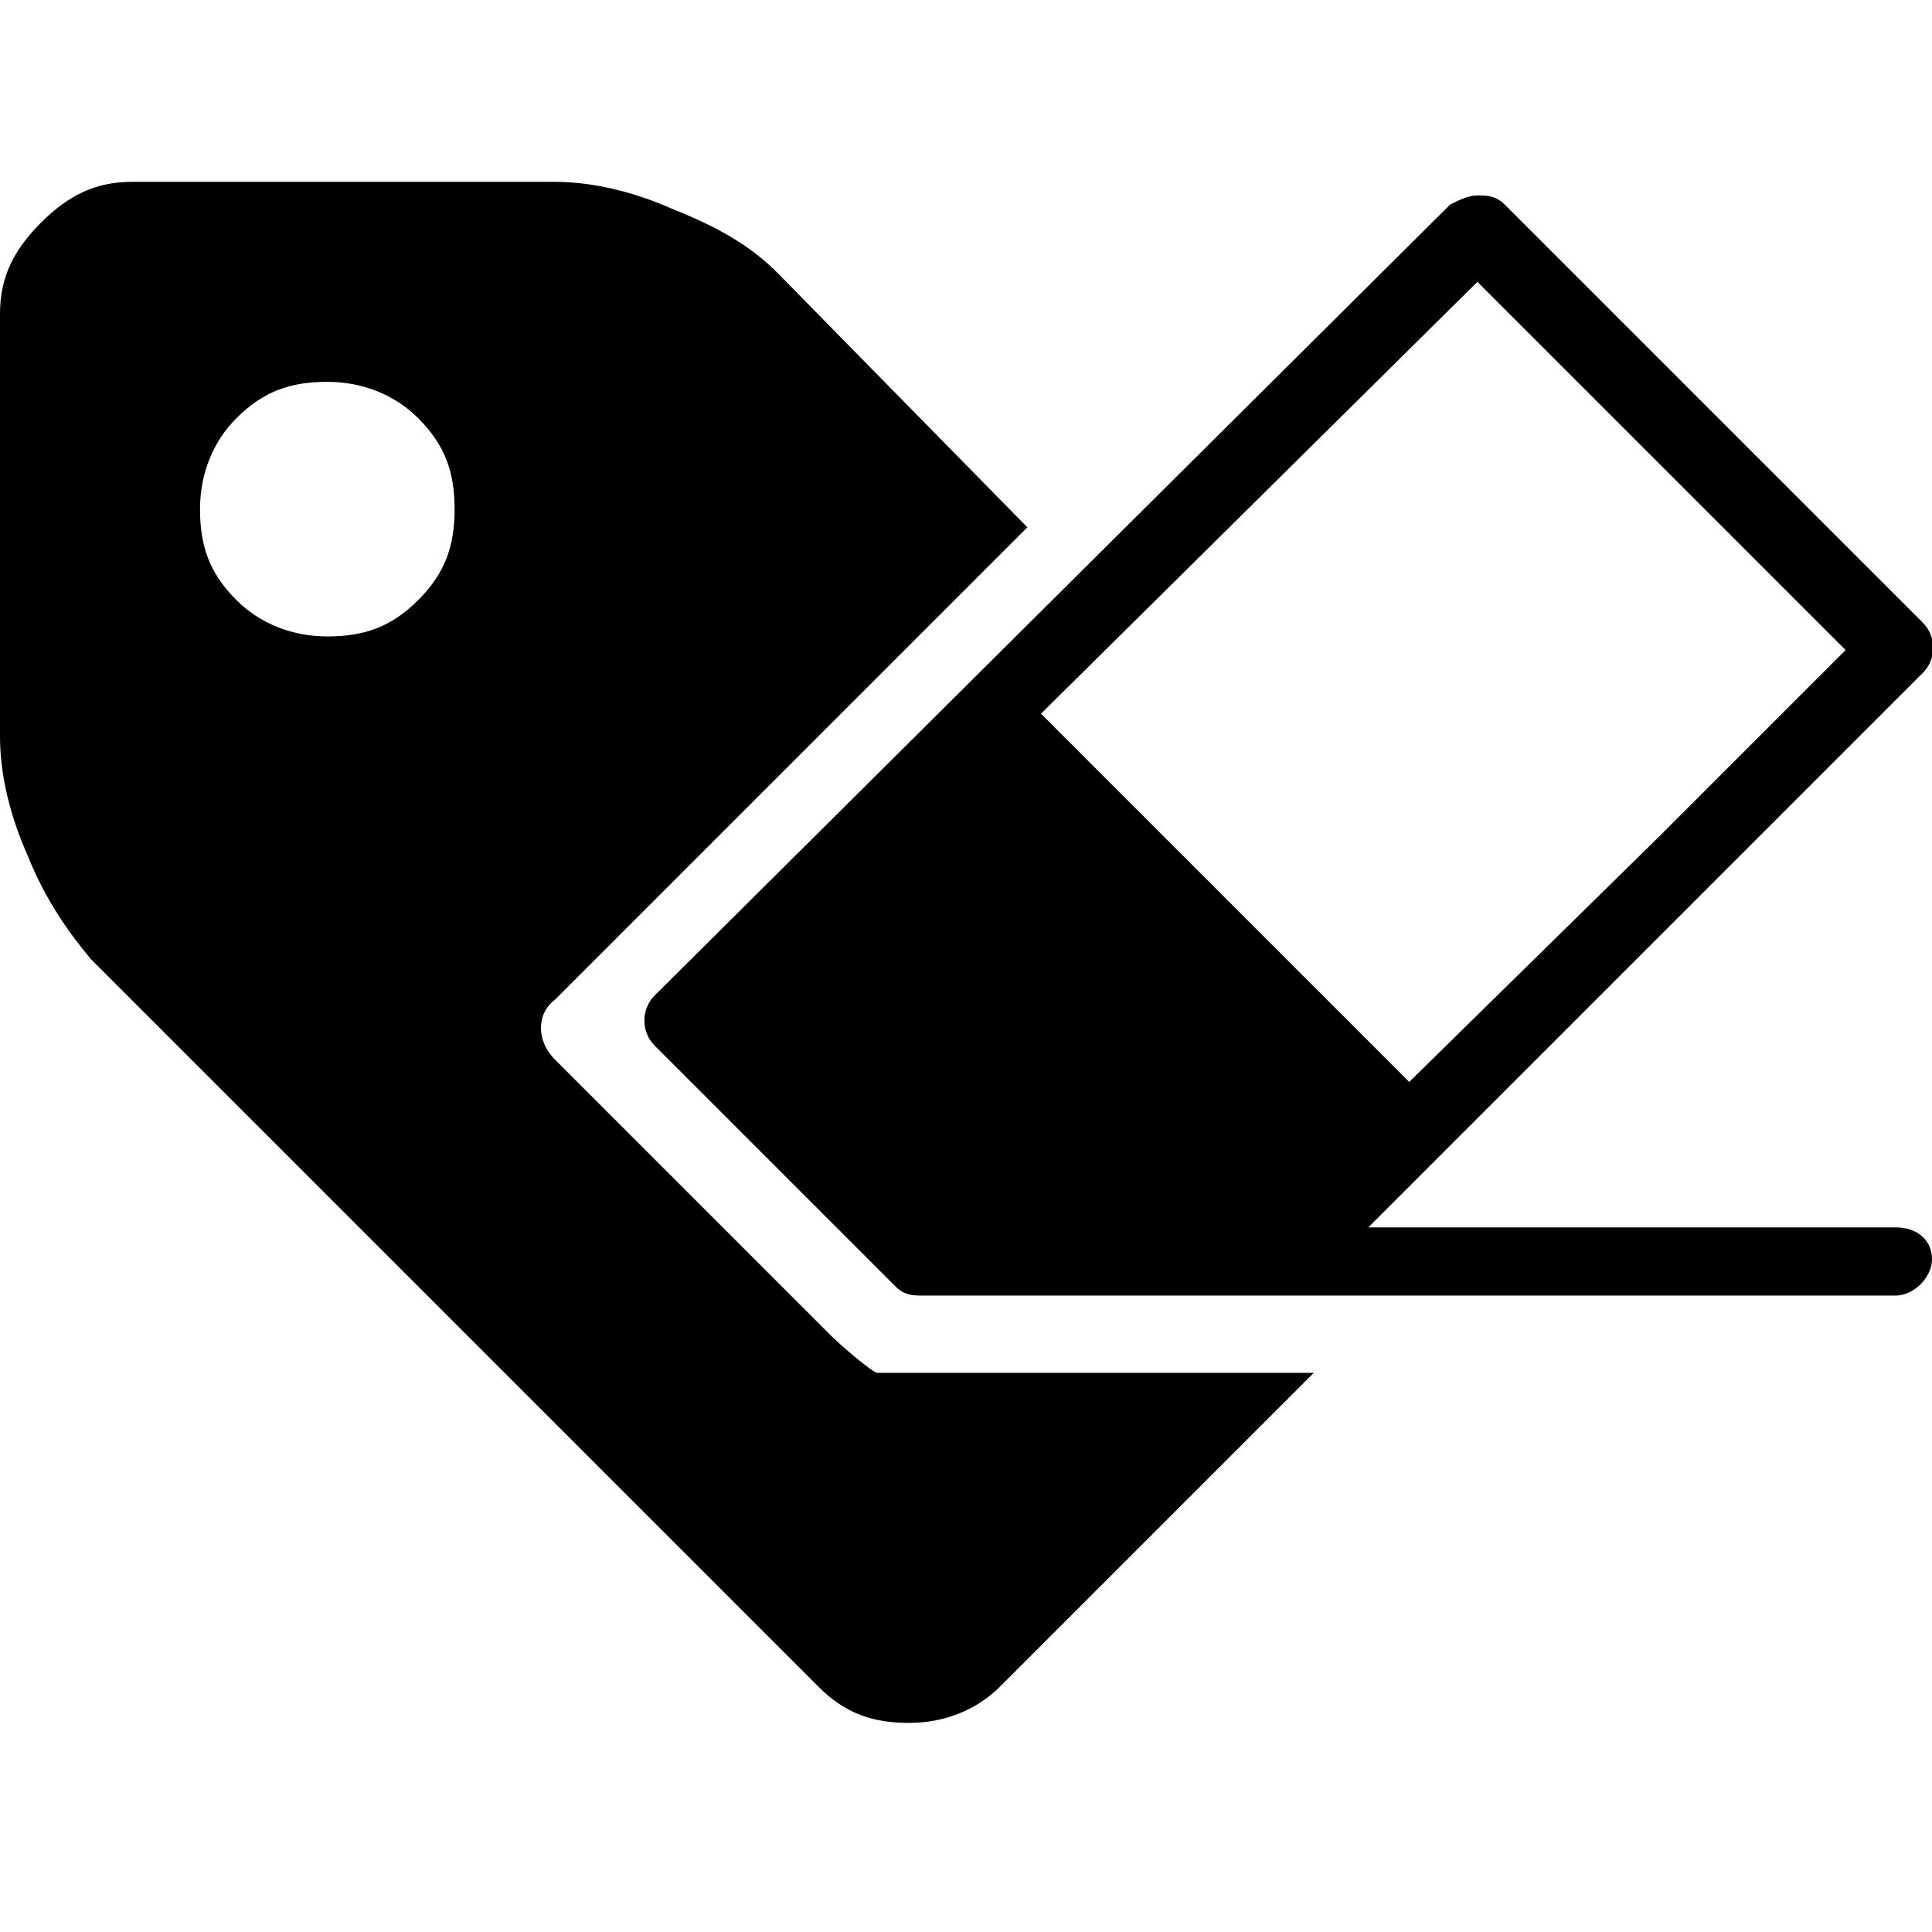 <?xml version="1.0" encoding="utf-8"?>
<!-- Generator: Adobe Illustrator 21.1.0, SVG Export Plug-In . SVG Version: 6.00 Build 0)  -->
<svg version="1.1" id="Ebene_1" xmlns="http://www.w3.org/2000/svg" xmlns:xlink="http://www.w3.org/1999/xlink" x="0px" y="0px"
	 viewBox="0 0 42.5 42.5" style="enable-background:new 0 0 42.5 42.5;" xml:space="preserve">
<path id="tag_detache" d="M18.3,29.4l-6.1-6.1c-0.4-0.4-0.4-1,0-1.3l10.4-10.4L17.1,6c-0.6-0.6-1.3-1-2.3-1.4C13.9,4.2,13,4,12.2,4
	H2.9c-0.8,0-1.4,0.3-2,0.9S0,6.1,0,6.9v9.3c0,0.8,0.2,1.7,0.6,2.6c0.4,1,0.9,1.7,1.4,2.3l16,16c0.6,0.6,1.2,0.8,2,0.8
	c0.8,0,1.5-0.3,2-0.8l6.9-6.9h-9.6C19.2,30.2,18.5,29.6,18.3,29.4z M9.2,13.2C8.6,13.8,8,14,7.2,14c-0.8,0-1.5-0.3-2-0.8
	c-0.6-0.6-0.8-1.2-0.8-2c0-0.8,0.3-1.5,0.8-2c0.6-0.6,1.2-0.8,2-0.8c0.8,0,1.5,0.3,2,0.8c0.6,0.6,0.8,1.2,0.8,2
	C10,12,9.8,12.6,9.2,13.2z M41.7,27H30.1l12.2-12.2c0.3-0.3,0.3-0.8,0-1.1l-9.2-9.2c-0.2-0.2-0.4-0.2-0.6-0.2
	c-0.2,0-0.4,0.1-0.6,0.2L14.4,21.9c-0.3,0.3-0.3,0.8,0,1.1l5.3,5.3c0.2,0.2,0.4,0.2,0.6,0.2h21.4c0.4,0,0.8-0.4,0.8-0.8
	C42.5,27.3,42.2,27,41.7,27L41.7,27z M32.5,6.2l8.1,8.1l-4.1,4.1L31,23.8l-8.1-8.1L32.5,6.2z M27.8,27"/>
</svg>
